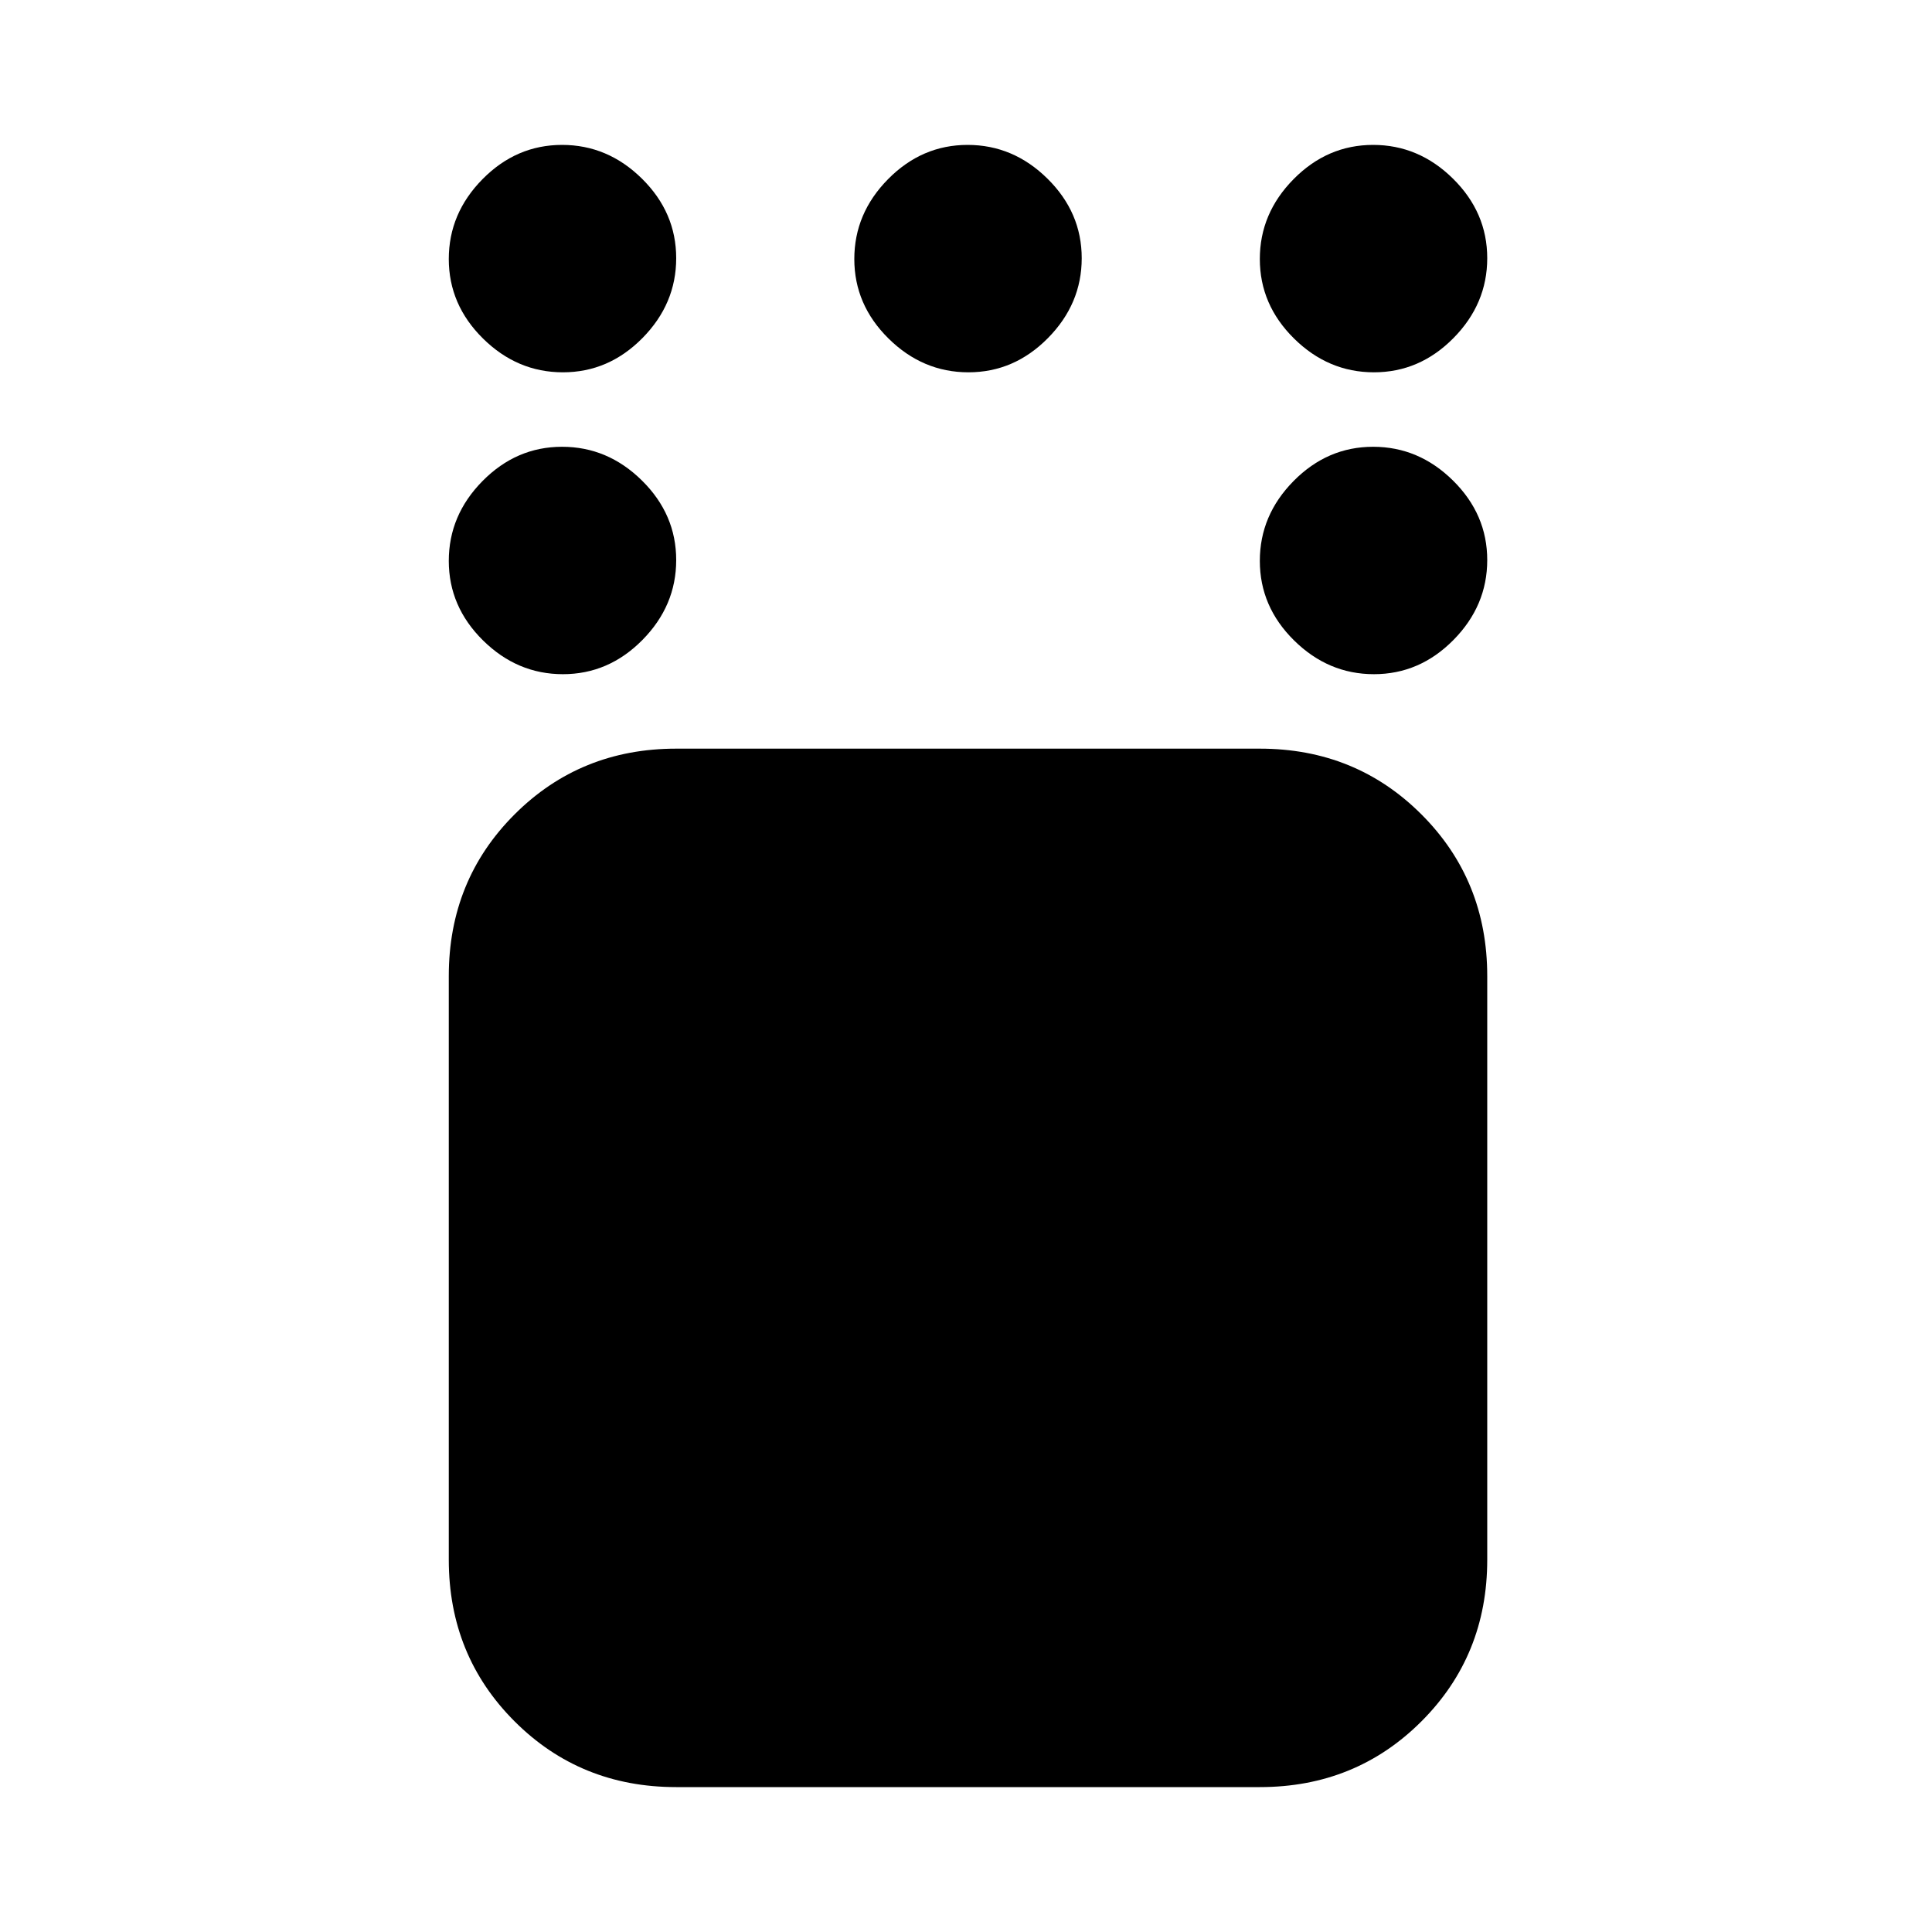 <svg xmlns="http://www.w3.org/2000/svg" height="20" viewBox="0 -960 960 960" width="20"><path d="M336-72q-47.64 0-80.32-32.68Q223-137.36 223-185v-290q0-47.64 32.68-80.32Q288.36-588 336-588h290q47.64 0 80.32 32.68Q739-522.64 739-475v290q0 47.64-32.68 80.32Q673.64-72 626-72H336Zm346.71-553Q660-625 643-641.79t-17-39.5Q626-704 642.79-721t39.5-17Q705-738 722-721.21t17 39.5Q739-659 722.21-642t-39.5 17Zm0-150Q660-775 643-791.79t-17-39.5Q626-854 642.79-871t39.5-17Q705-888 722-871.21t17 39.5Q739-809 722.21-792t-39.5 17Zm-201.5 0q-22.71 0-39.71-16.79t-17-39.5q0-22.71 16.79-39.71t39.5-17q22.71 0 39.71 16.79t17 39.5q0 22.71-16.79 39.71t-39.5 17Zm-201.5 0Q257-775 240-791.79t-17-39.5Q223-854 239.79-871t39.5-17Q302-888 319-871.21t17 39.5Q336-809 319.21-792t-39.5 17Zm0 150Q257-625 240-641.79t-17-39.5Q223-704 239.79-721t39.5-17Q302-738 319-721.21t17 39.5Q336-659 319.21-642t-39.5 17Z"/></svg>